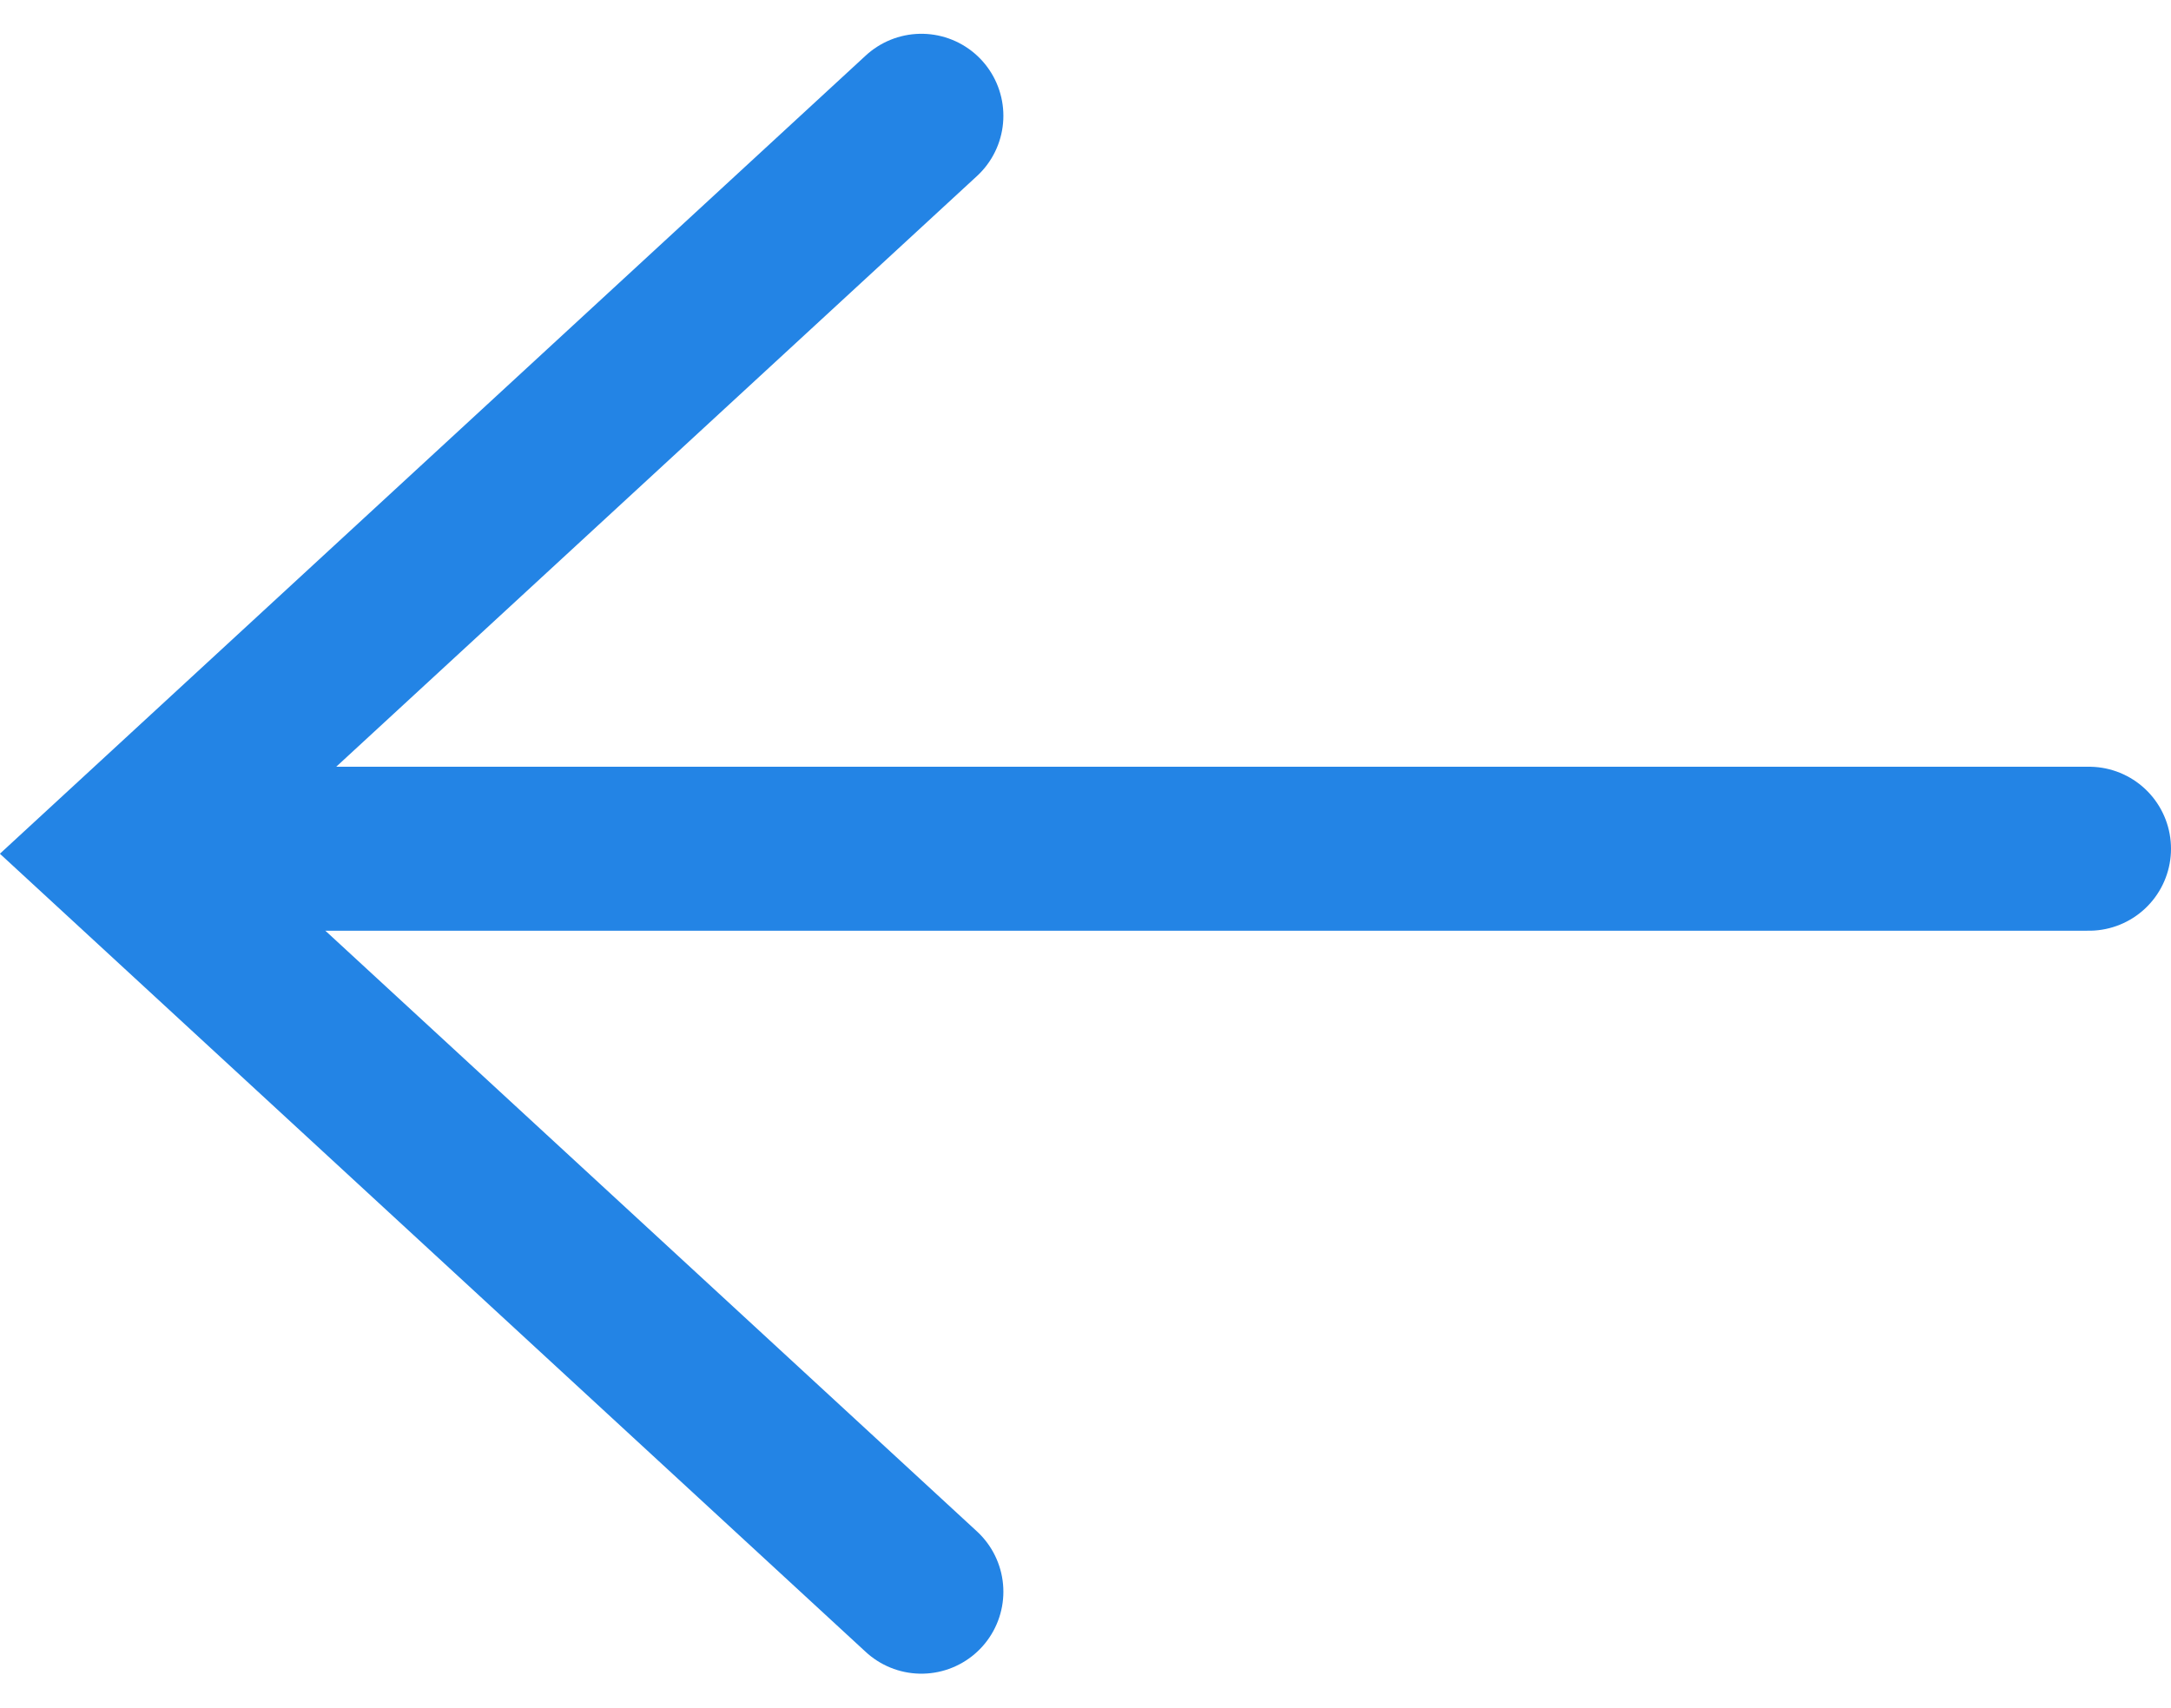 <svg xmlns="http://www.w3.org/2000/svg" width="26.475" height="20.826" viewBox="0 0 26.475 20.826">
  <g id="Сгруппировать_10794" data-name="Сгруппировать 10794" transform="translate(-555.195 -730.487)">
    <path id="Контур_1990" data-name="Контур 1990" d="M7276,371.274h21.67" transform="translate(-6717 369.564)" fill="none" stroke="#2384e5" stroke-linecap="round" stroke-width="2"/>
    <path id="Контур_1991" data-name="Контур 1991" d="M7278.863,351.668l-9.762,9,9.762,9" transform="translate(-6712.432 380.231)" fill="none" stroke="#2384e5" stroke-linecap="round" stroke-width="2"/>
  </g>
</svg>
